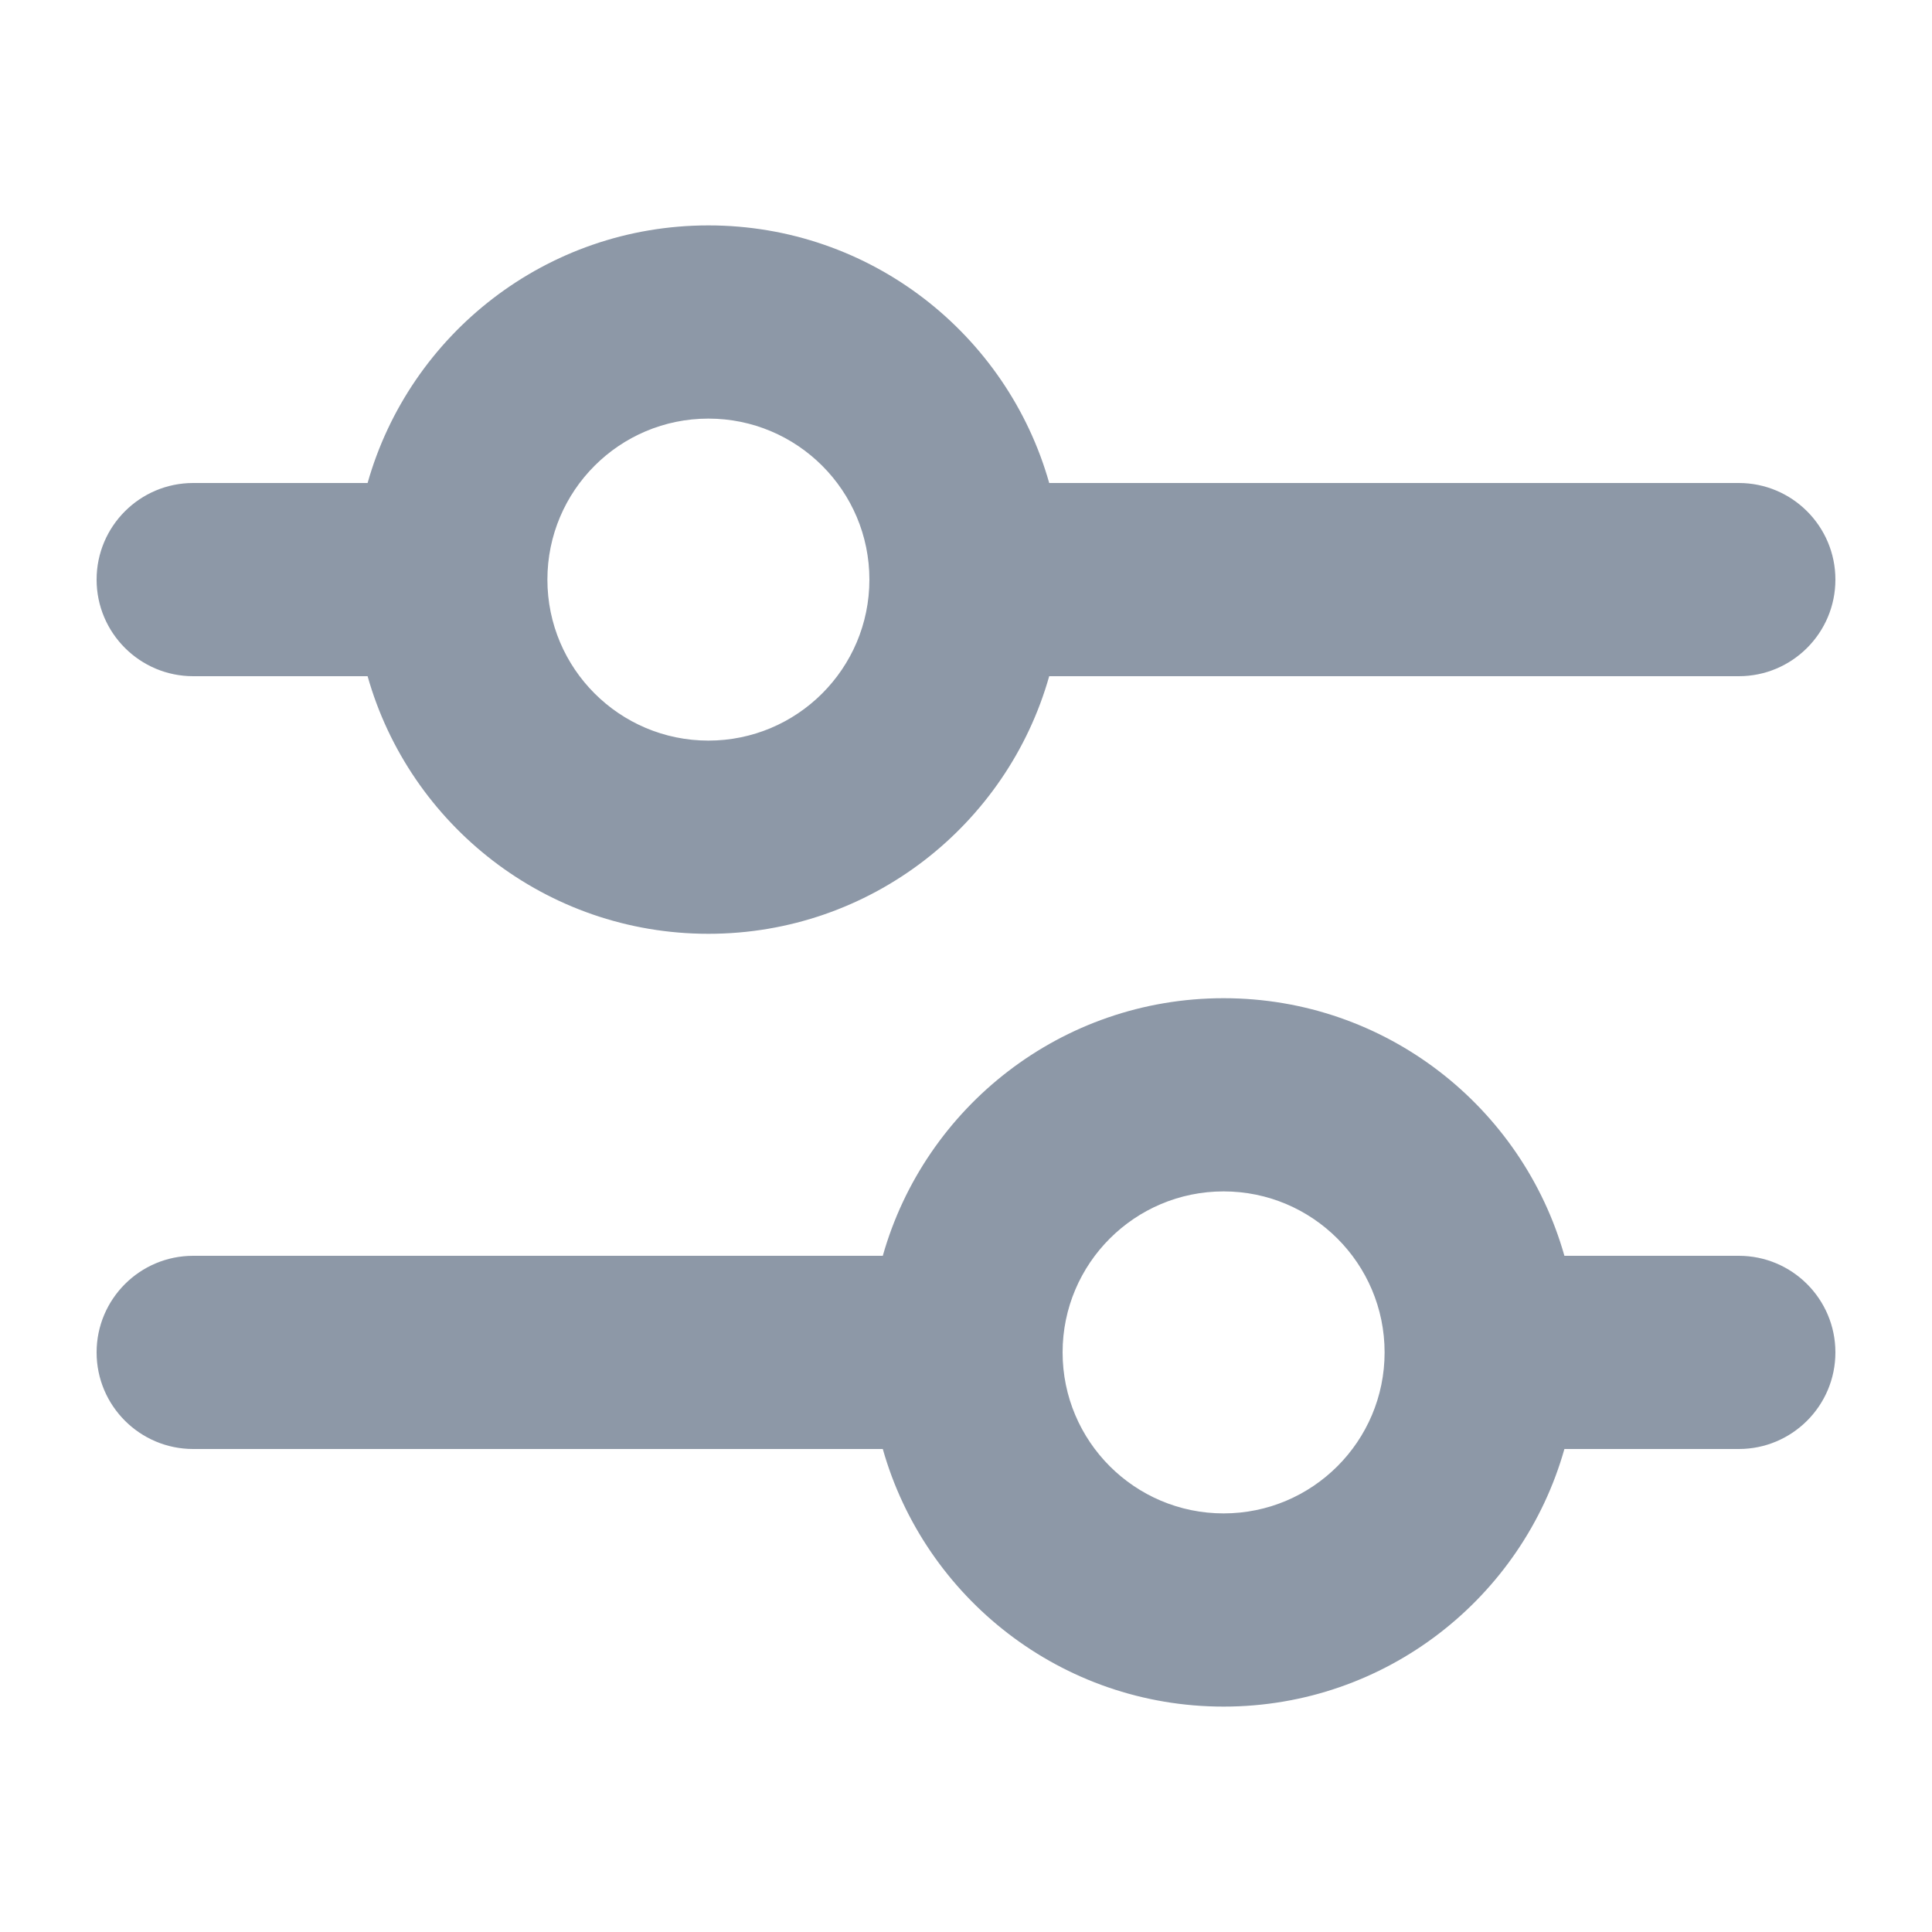 <svg width="15" height="15" viewBox="0 0 15 15" fill="none" xmlns="http://www.w3.org/2000/svg">
    <path fill-rule="evenodd" clip-rule="evenodd"
          d="M5.5 3.25C4.81 3.25 4.25 3.81 4.25 4.5C4.25 5.19 4.81 5.75 5.5 5.75C6.19 5.75 6.75 5.19 6.75 4.5C6.75 3.81 6.19 3.25 5.5 3.25ZM1.5 5.25H2.854C3.18 6.404 4.241 7.25 5.5 7.25C6.759 7.25 7.82 6.404 8.146 5.25H13.5C13.914 5.25 14.25 4.914 14.25 4.5C14.25 4.086 13.914 3.75 13.5 3.75H8.146C7.82 2.596 6.759 1.75 5.5 1.75C4.241 1.75 3.18 2.596 2.854 3.75H1.5C1.086 3.75 0.75 4.086 0.75 4.5C0.75 4.914 1.086 5.25 1.5 5.25ZM12.146 11.25C11.82 12.404 10.759 13.25 9.5 13.25C8.241 13.25 7.18 12.404 6.854 11.25H1.5C1.086 11.25 0.75 10.914 0.75 10.5C0.75 10.086 1.086 9.75 1.5 9.75H6.854C7.18 8.596 8.241 7.75 9.5 7.75C10.759 7.75 11.82 8.596 12.146 9.75H13.5C13.914 9.75 14.25 10.086 14.25 10.5C14.25 10.914 13.914 11.25 13.5 11.25H12.146ZM8.25 10.5C8.25 9.81 8.81 9.25 9.5 9.25C10.19 9.25 10.75 9.81 10.75 10.5C10.75 11.19 10.19 11.75 9.5 11.75C8.81 11.75 8.25 11.19 8.25 10.5Z"
          fill="#8D98A7"/>
</svg>
